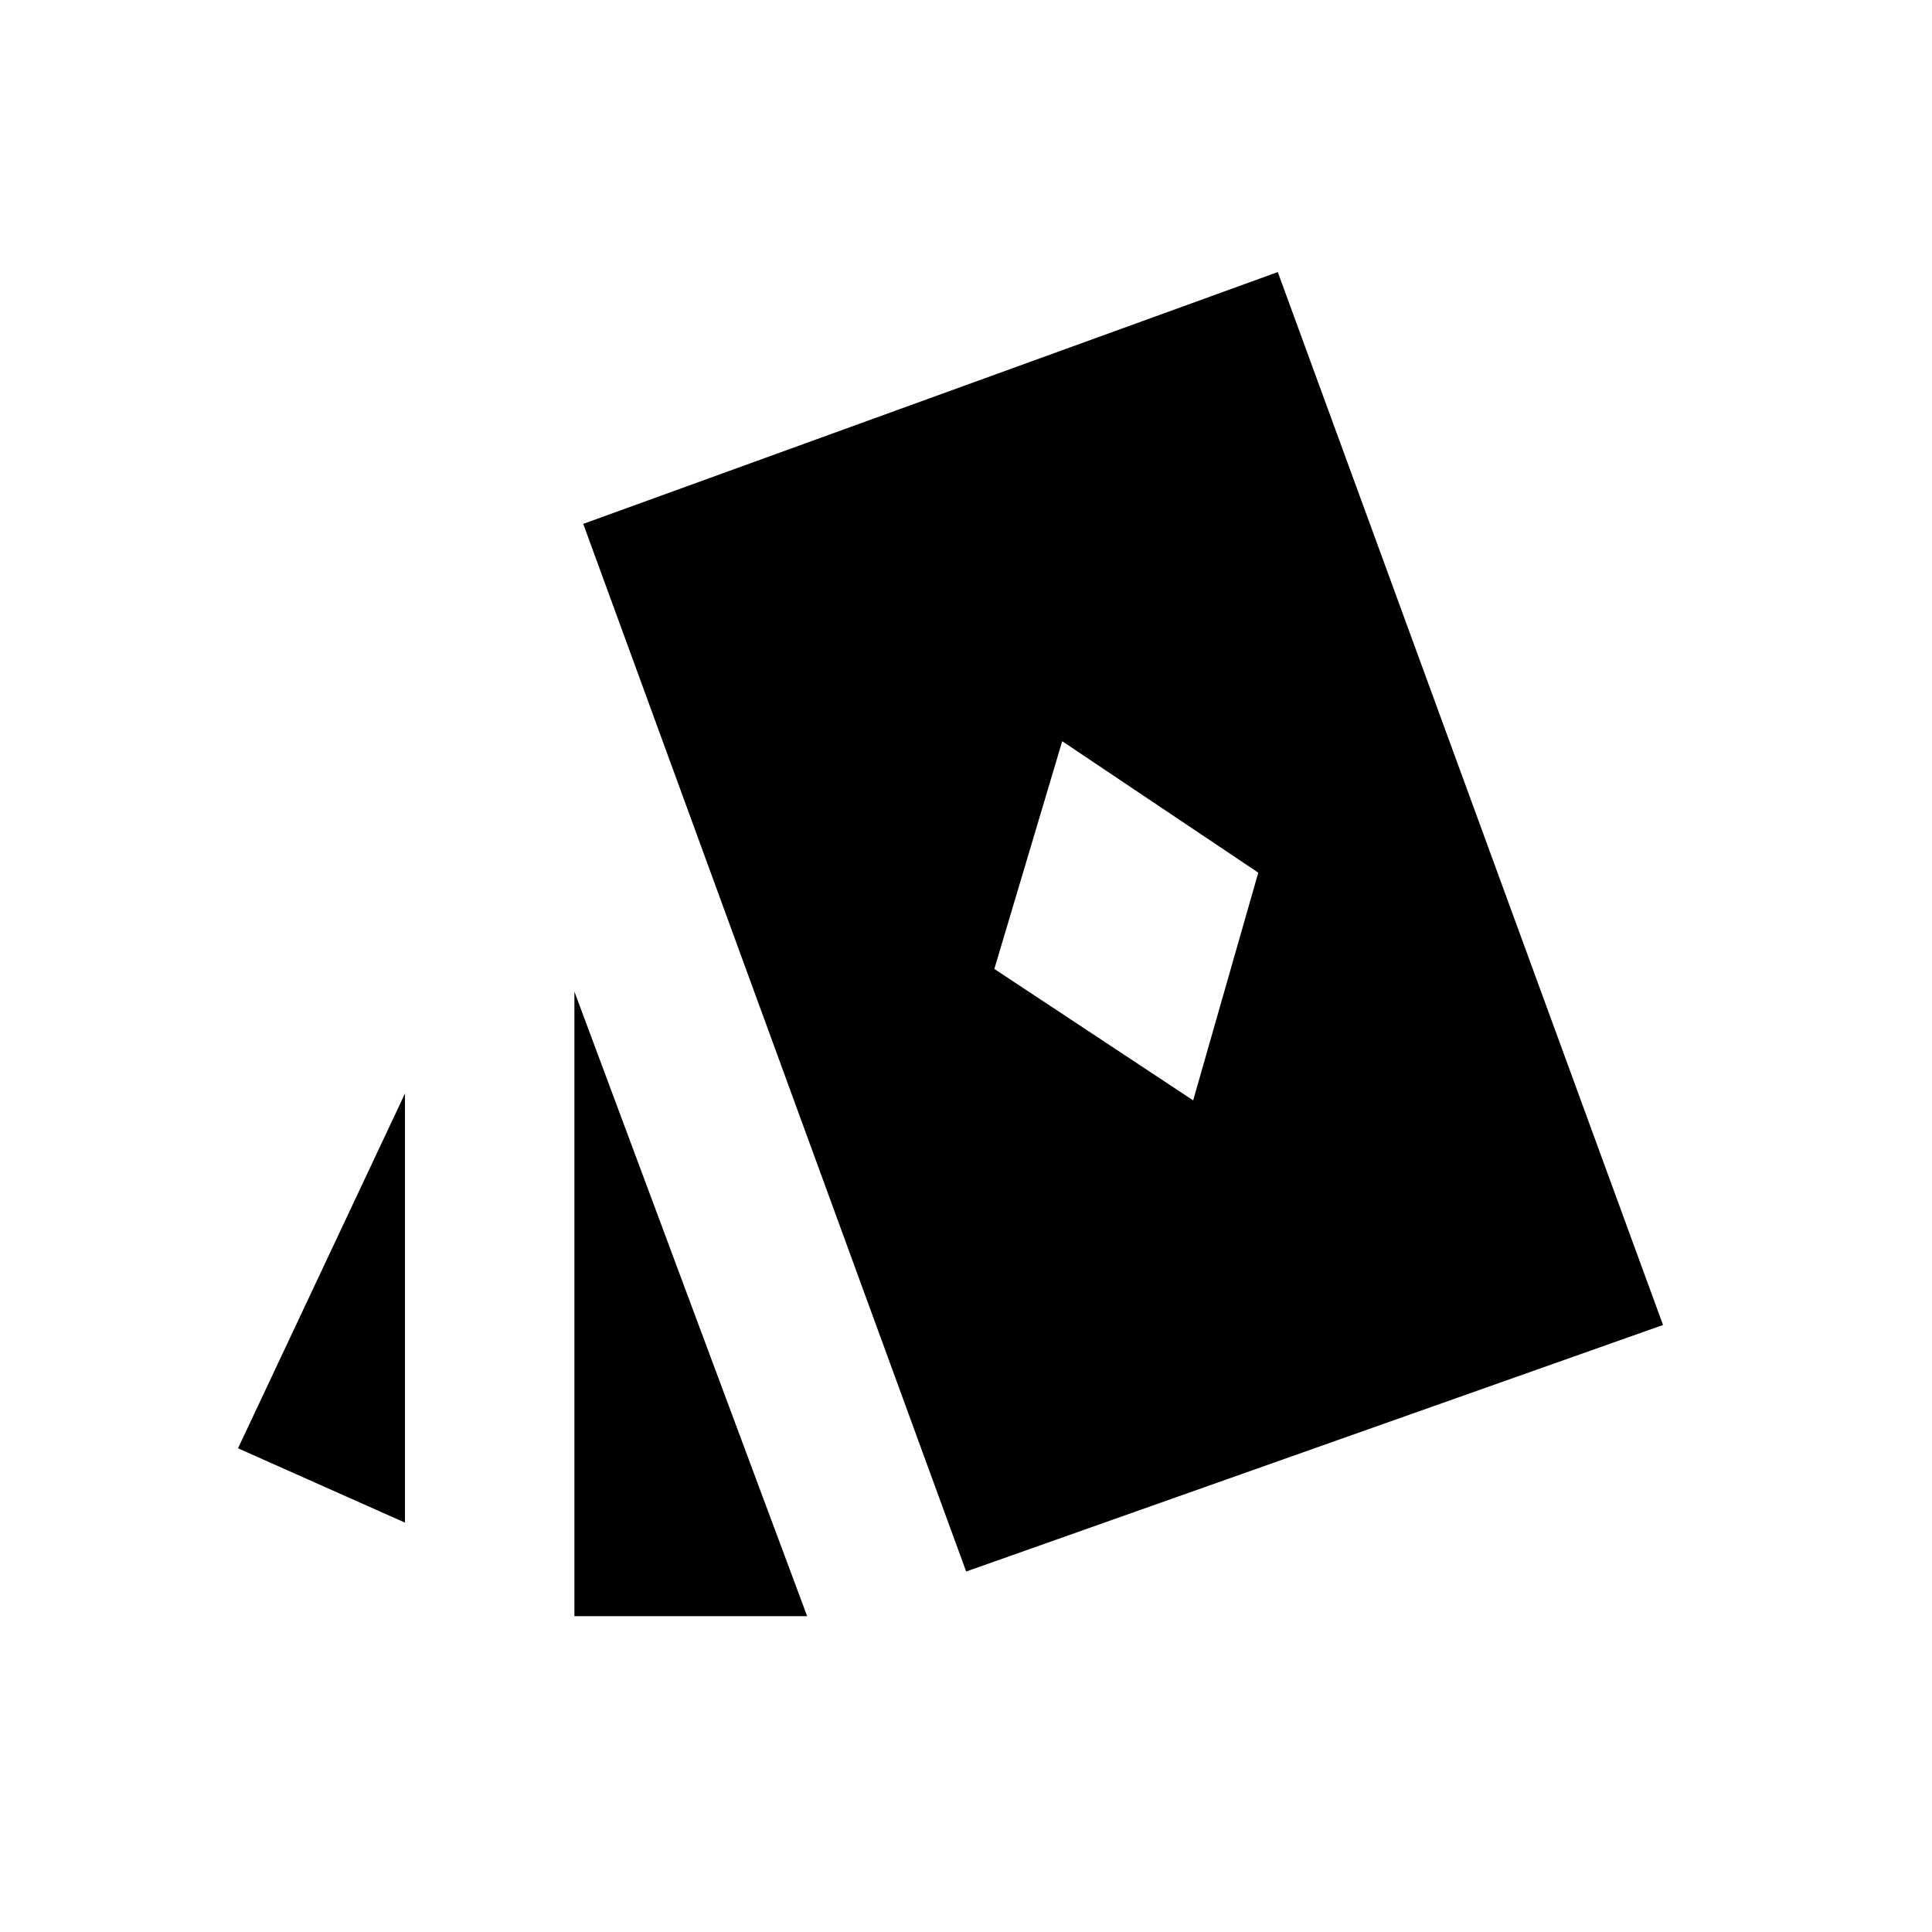 <svg xmlns="http://www.w3.org/2000/svg" height="20" viewBox="0 -960 960 960" width="20"><path d="m592.88-413.23 32.35-113.15-97.42-65.31-33.73 113.15 98.8 65.31ZM201.23-203.42l-82.96-36.93 82.96-176.3v213.23Zm84.19 46.5v-310.35l115.66 310.35H285.42Zm194.66-22.2L289.81-699.69l345.11-125.12 191.43 523.19-346.27 122.5Z"/></svg>